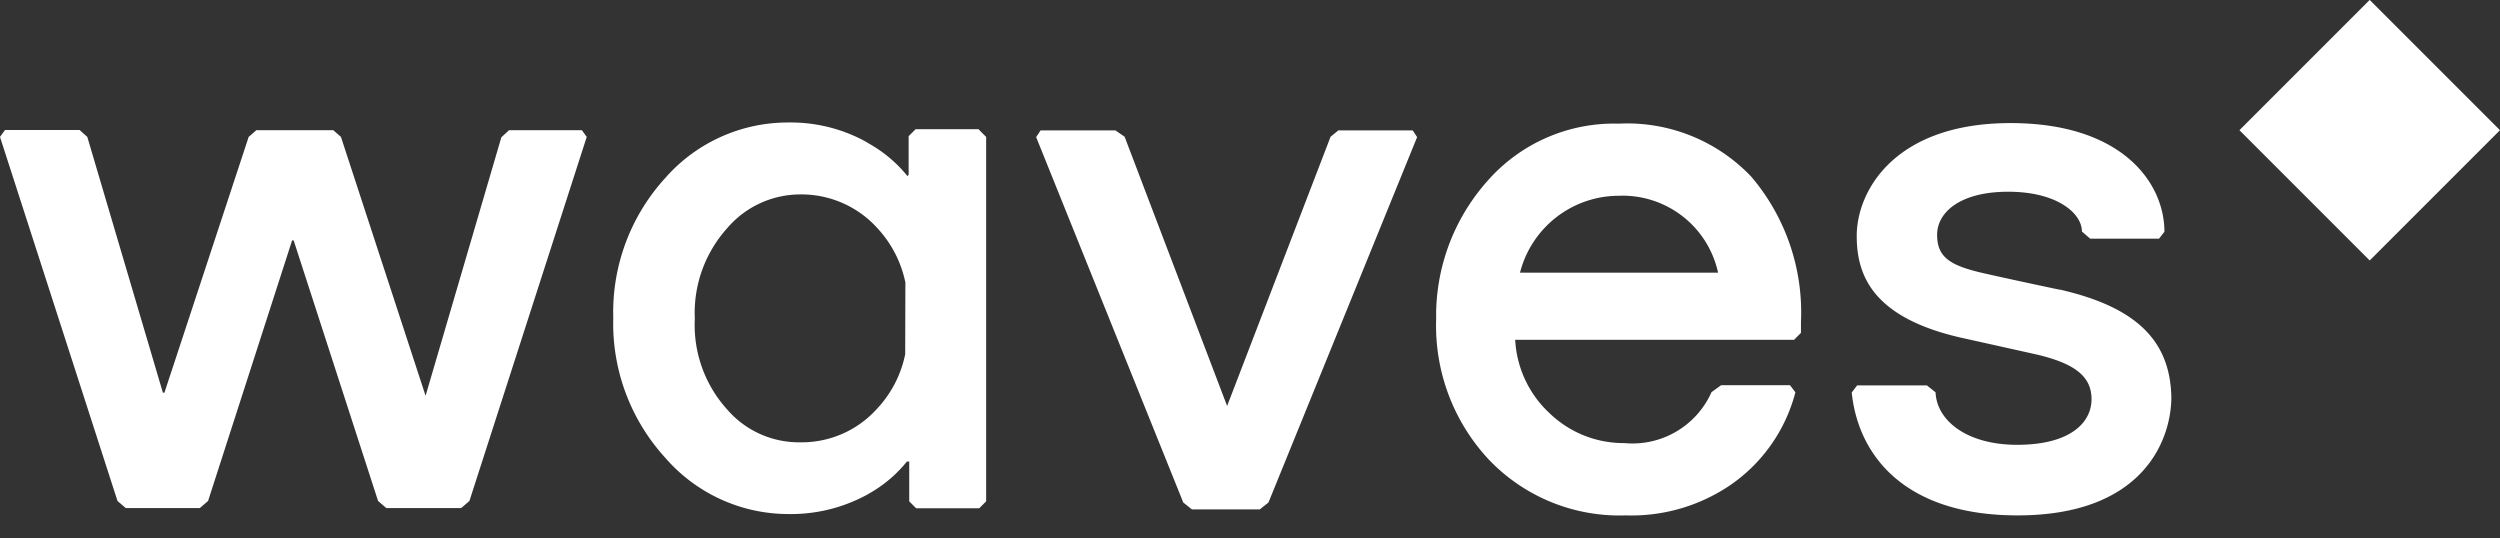 <svg xmlns="http://www.w3.org/2000/svg" width="130" height="28" viewBox="0 0 130 28">
	<rect x="0" y="0" width="130" height="28" fill="#333333" stroke="none"/>
	<path fill="#fff" d="M30.25 6.76l.26.36-6.1 18.93-.43.37h-3.89l-.43-.37-4.39-13.55h-.08l-4.37 13.55-.43.37H6.54l-.43-.37L0 7.12l.26-.36h3.88l.4.36 3.93 13.3h.08l4.38-13.3.4-.35h4l.4.35 4.4 13.46 3.94-13.44.4-.37h3.79zm39.37 0l-.43.35-5.38 14-5.33-14-.48-.33h-3.89l-.23.35 7.65 19 .45.36h3.53l.45-.36 7.73-19-.23-.35h-3.84zm21.44 2.42a10.89 10.89 0 0 1 2.59 7.56v.57l-.36.36h-14.5a5.6 5.6 0 0 0 1.78 3.81 5.54 5.54 0 0 0 3.89 1.56A4.5 4.5 0 0 0 89 20.39l.5-.36h3.58l.28.37a8.42 8.42 0 0 1-3.48 4.89 9.15 9.15 0 0 1-5.34 1.51 9.39 9.39 0 0 1-7.12-2.9 10.19 10.19 0 0 1-2.74-7.29 10.53 10.53 0 0 1 2.65-7.18 8.75 8.75 0 0 1 6.83-3 8.9 8.9 0 0 1 6.9 2.75zm-1.72 5a5.08 5.08 0 0 0-5.17-4 5.31 5.31 0 0 0-5.13 4zM50.92 6.76l.36.36v18.95l-.36.36h-3.28l-.36-.36V24h-.12a6.82 6.82 0 0 1-1.91 1.63c-.19.12-.4.22-.61.32a8.24 8.24 0 0 1-3.61.78 8.48 8.48 0 0 1-6.44-2.93 10.34 10.34 0 0 1-2.7-7.27 10.34 10.34 0 0 1 2.7-7.27A8.48 8.48 0 0 1 41 6.37a8.13 8.13 0 0 1 3.62.79 4.85 4.85 0 0 1 .57.31 6.91 6.91 0 0 1 2 1.69l.06-.08v-2l.36-.36h3.28zm-3.84 7.93a5.89 5.89 0 0 0-1.46-2.83 5.32 5.32 0 0 0-4-1.75 5 5 0 0 0-3.81 1.76 6.59 6.59 0 0 0-1.68 4.71 6.54 6.54 0 0 0 1.68 4.71 4.93 4.93 0 0 0 3.8 1.71 5.26 5.26 0 0 0 4-1.75 5.83 5.83 0 0 0 1.46-2.83zm60 .37s-2.15-.45-3.92-.85-2.43-.84-2.43-2 1.18-2.24 3.7-2.24 3.83 1.11 3.83 2.07l.43.37h3.58l.28-.36c0-2.56-2.22-5.65-8-5.65-6.06 0-8 3.56-8 5.86 0 1.93.7 4.2 5.34 5.28l4 .89c2 .47 2.87 1.14 2.87 2.33s-1.07 2.37-3.87 2.37c-2.6 0-4.18-1.25-4.24-2.73l-.45-.36h-3.63l-.28.37c.34 3.3 2.78 6.39 8.62 6.39 6.61 0 8-4 8-6.15-.06-2.83-1.68-4.65-5.79-5.59z"/>
	<path fill="#fff" d="M116.45 6.77l6.774-6.774 6.774 6.774-6.774 6.774z"/>
</svg>